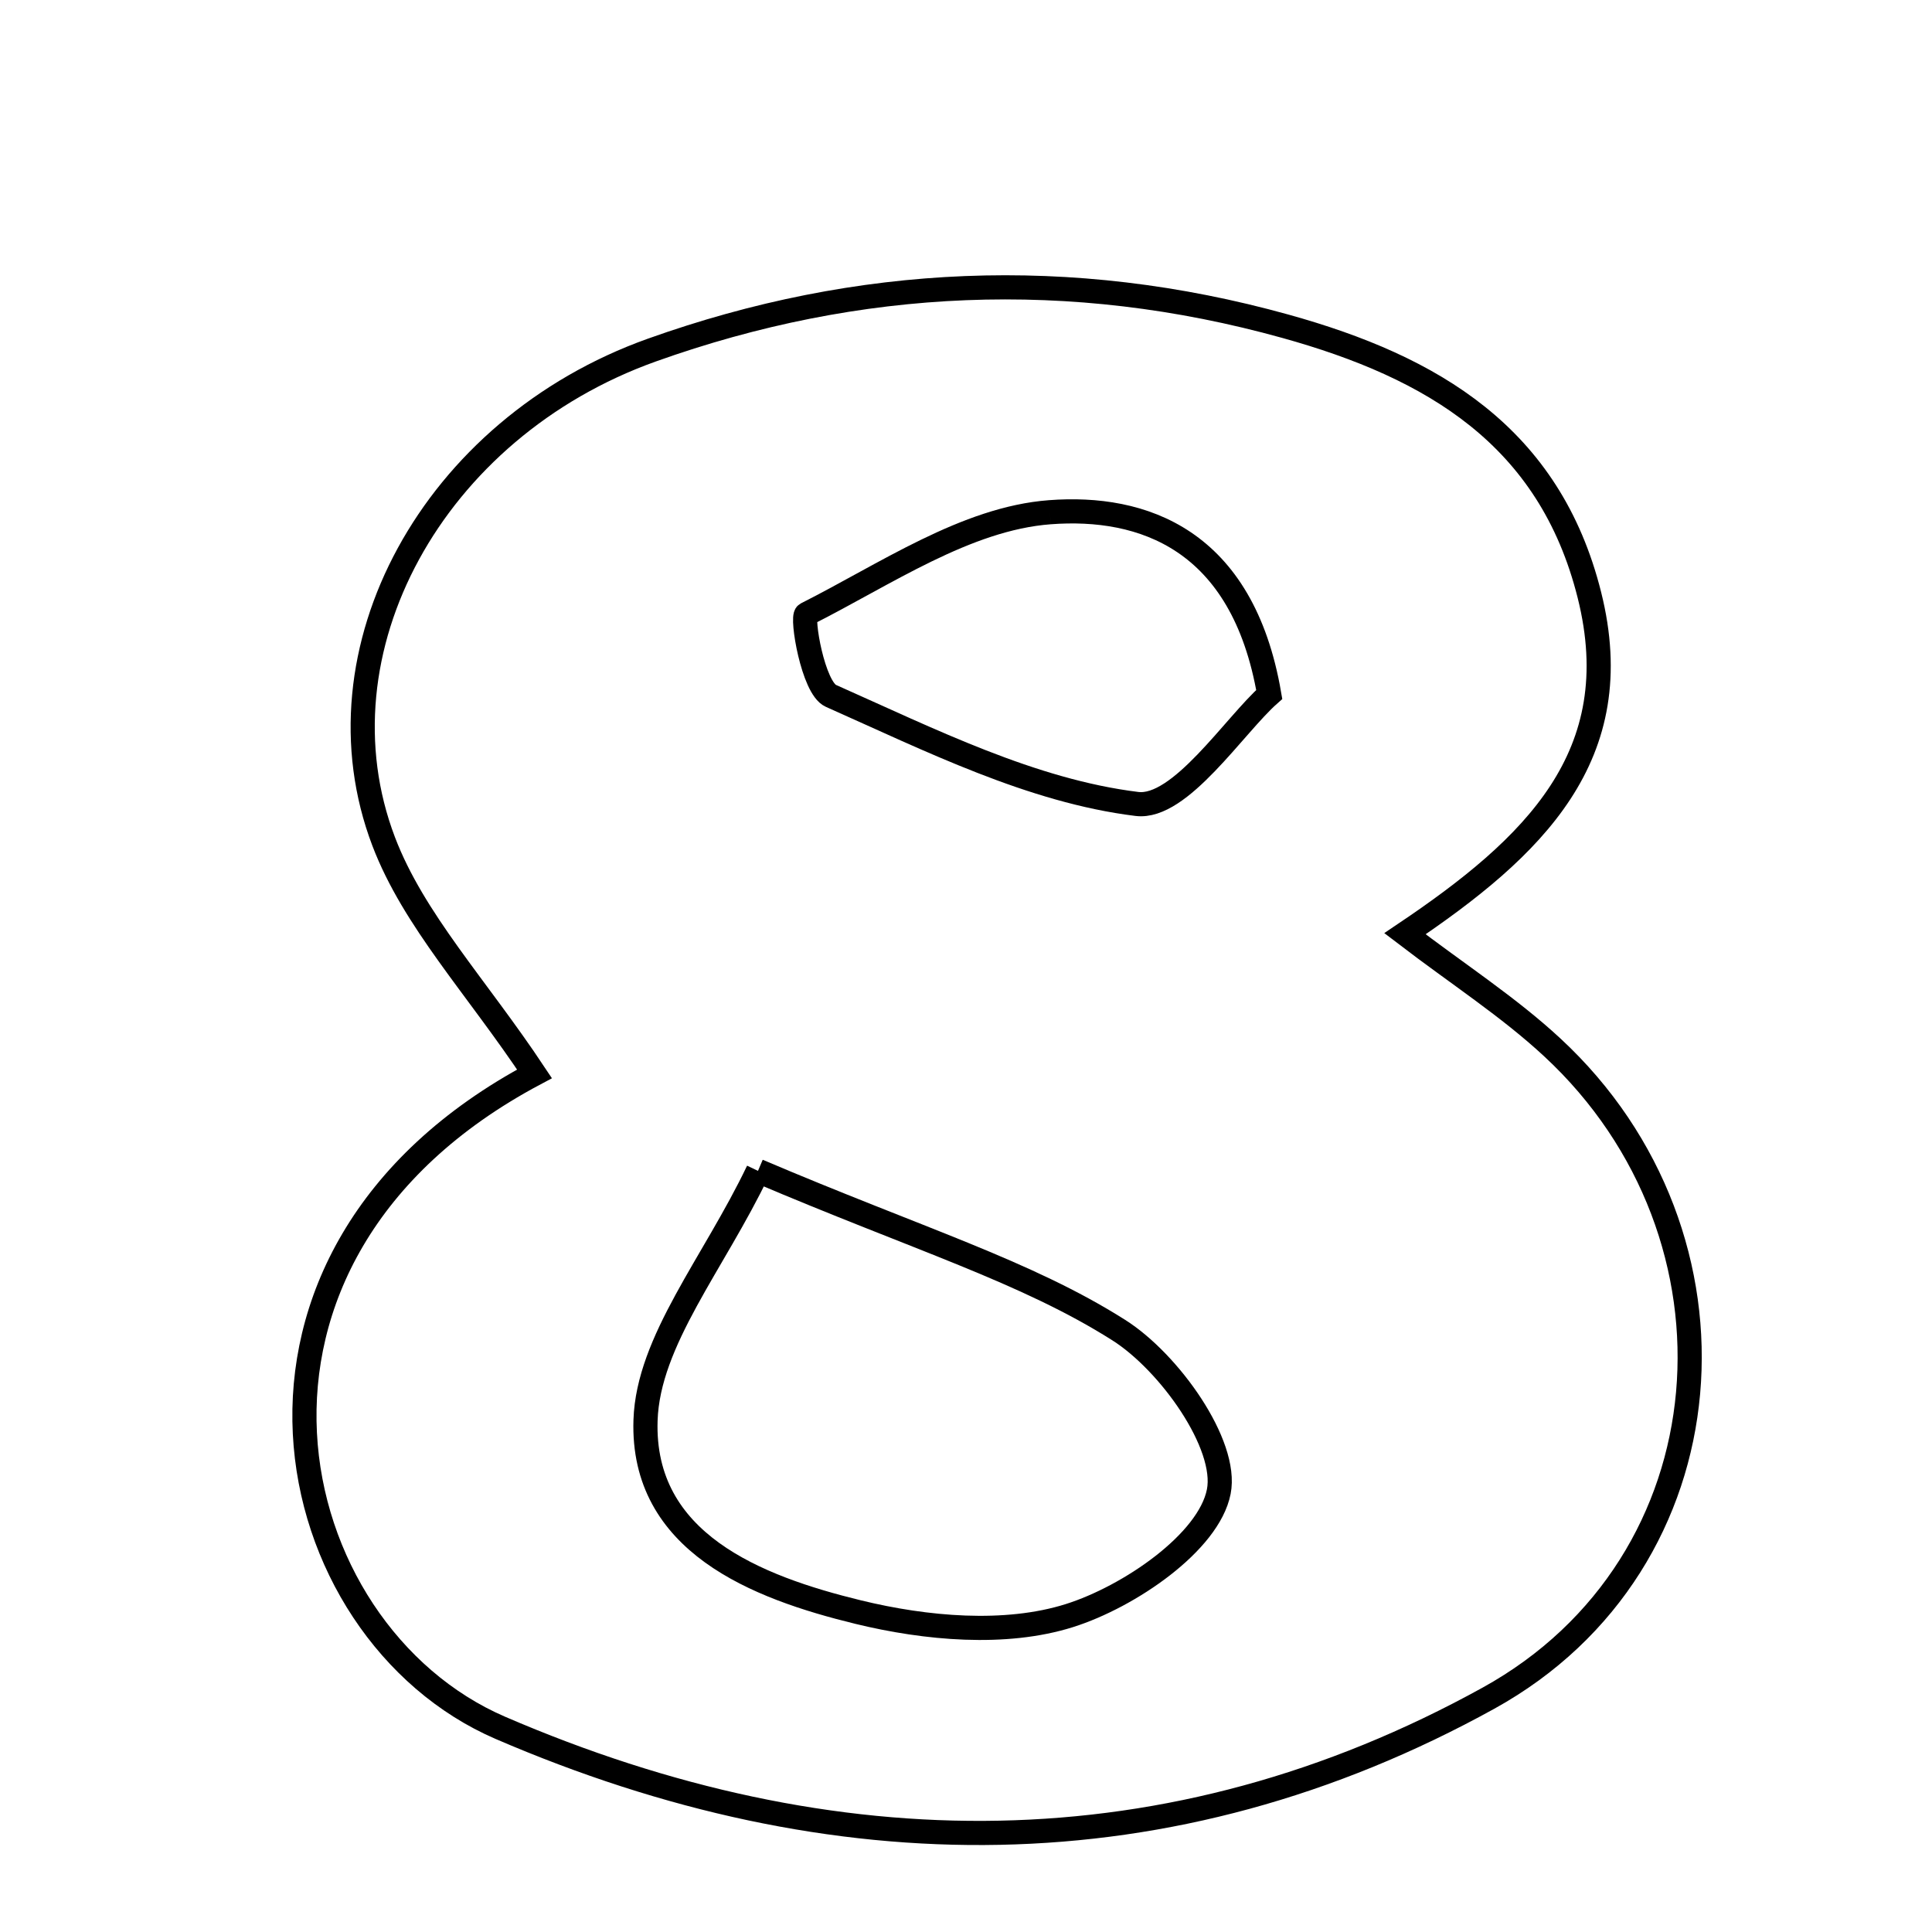 <svg xmlns="http://www.w3.org/2000/svg" viewBox="0.0 0.0 24.0 24.0" height="200px" width="200px"><path fill="none" stroke="black" stroke-width=".3" stroke-opacity="1.0"  filling="0" d="M15.968 4.053 C17.796 4.561 19.25 5.418 19.744 7.391 C20.245 9.39 19.048 10.526 17.453 11.599 C18.112 12.103 18.742 12.509 19.283 13.011 C21.81 15.352 21.519 19.422 18.491 21.095 C14.535 23.28 10.347 23.246 6.216 21.464 C3.444 20.268 2.37 15.612 6.64 13.34 C5.917 12.252 5.138 11.43 4.766 10.453 C3.866 8.089 5.376 5.321 8.097 4.349 C10.662 3.433 13.3 3.311 15.968 4.053"></path>
<path fill="none" stroke="black" stroke-width=".3" stroke-opacity="1.0"  filling="0" d="M13.042 6.363 C14.189 6.276 15.436 6.693 15.767 8.627 C15.334 9.01 14.66 10.054 14.123 9.987 C12.816 9.826 11.555 9.192 10.321 8.644 C10.099 8.545 9.952 7.662 10.017 7.629 C10.999 7.134 12.001 6.441 13.042 6.363"></path>
<path fill="none" stroke="black" stroke-width=".3" stroke-opacity="1.0"  filling="0" d="M9.416 14.545 C11.397 15.389 12.748 15.795 13.896 16.522 C14.526 16.92 15.256 17.945 15.14 18.53 C15.016 19.16 14.029 19.834 13.286 20.069 C12.488 20.321 11.5 20.231 10.66 20.026 C9.396 19.718 7.969 19.162 8.019 17.643 C8.051 16.656 8.867 15.694 9.416 14.545"></path></svg>